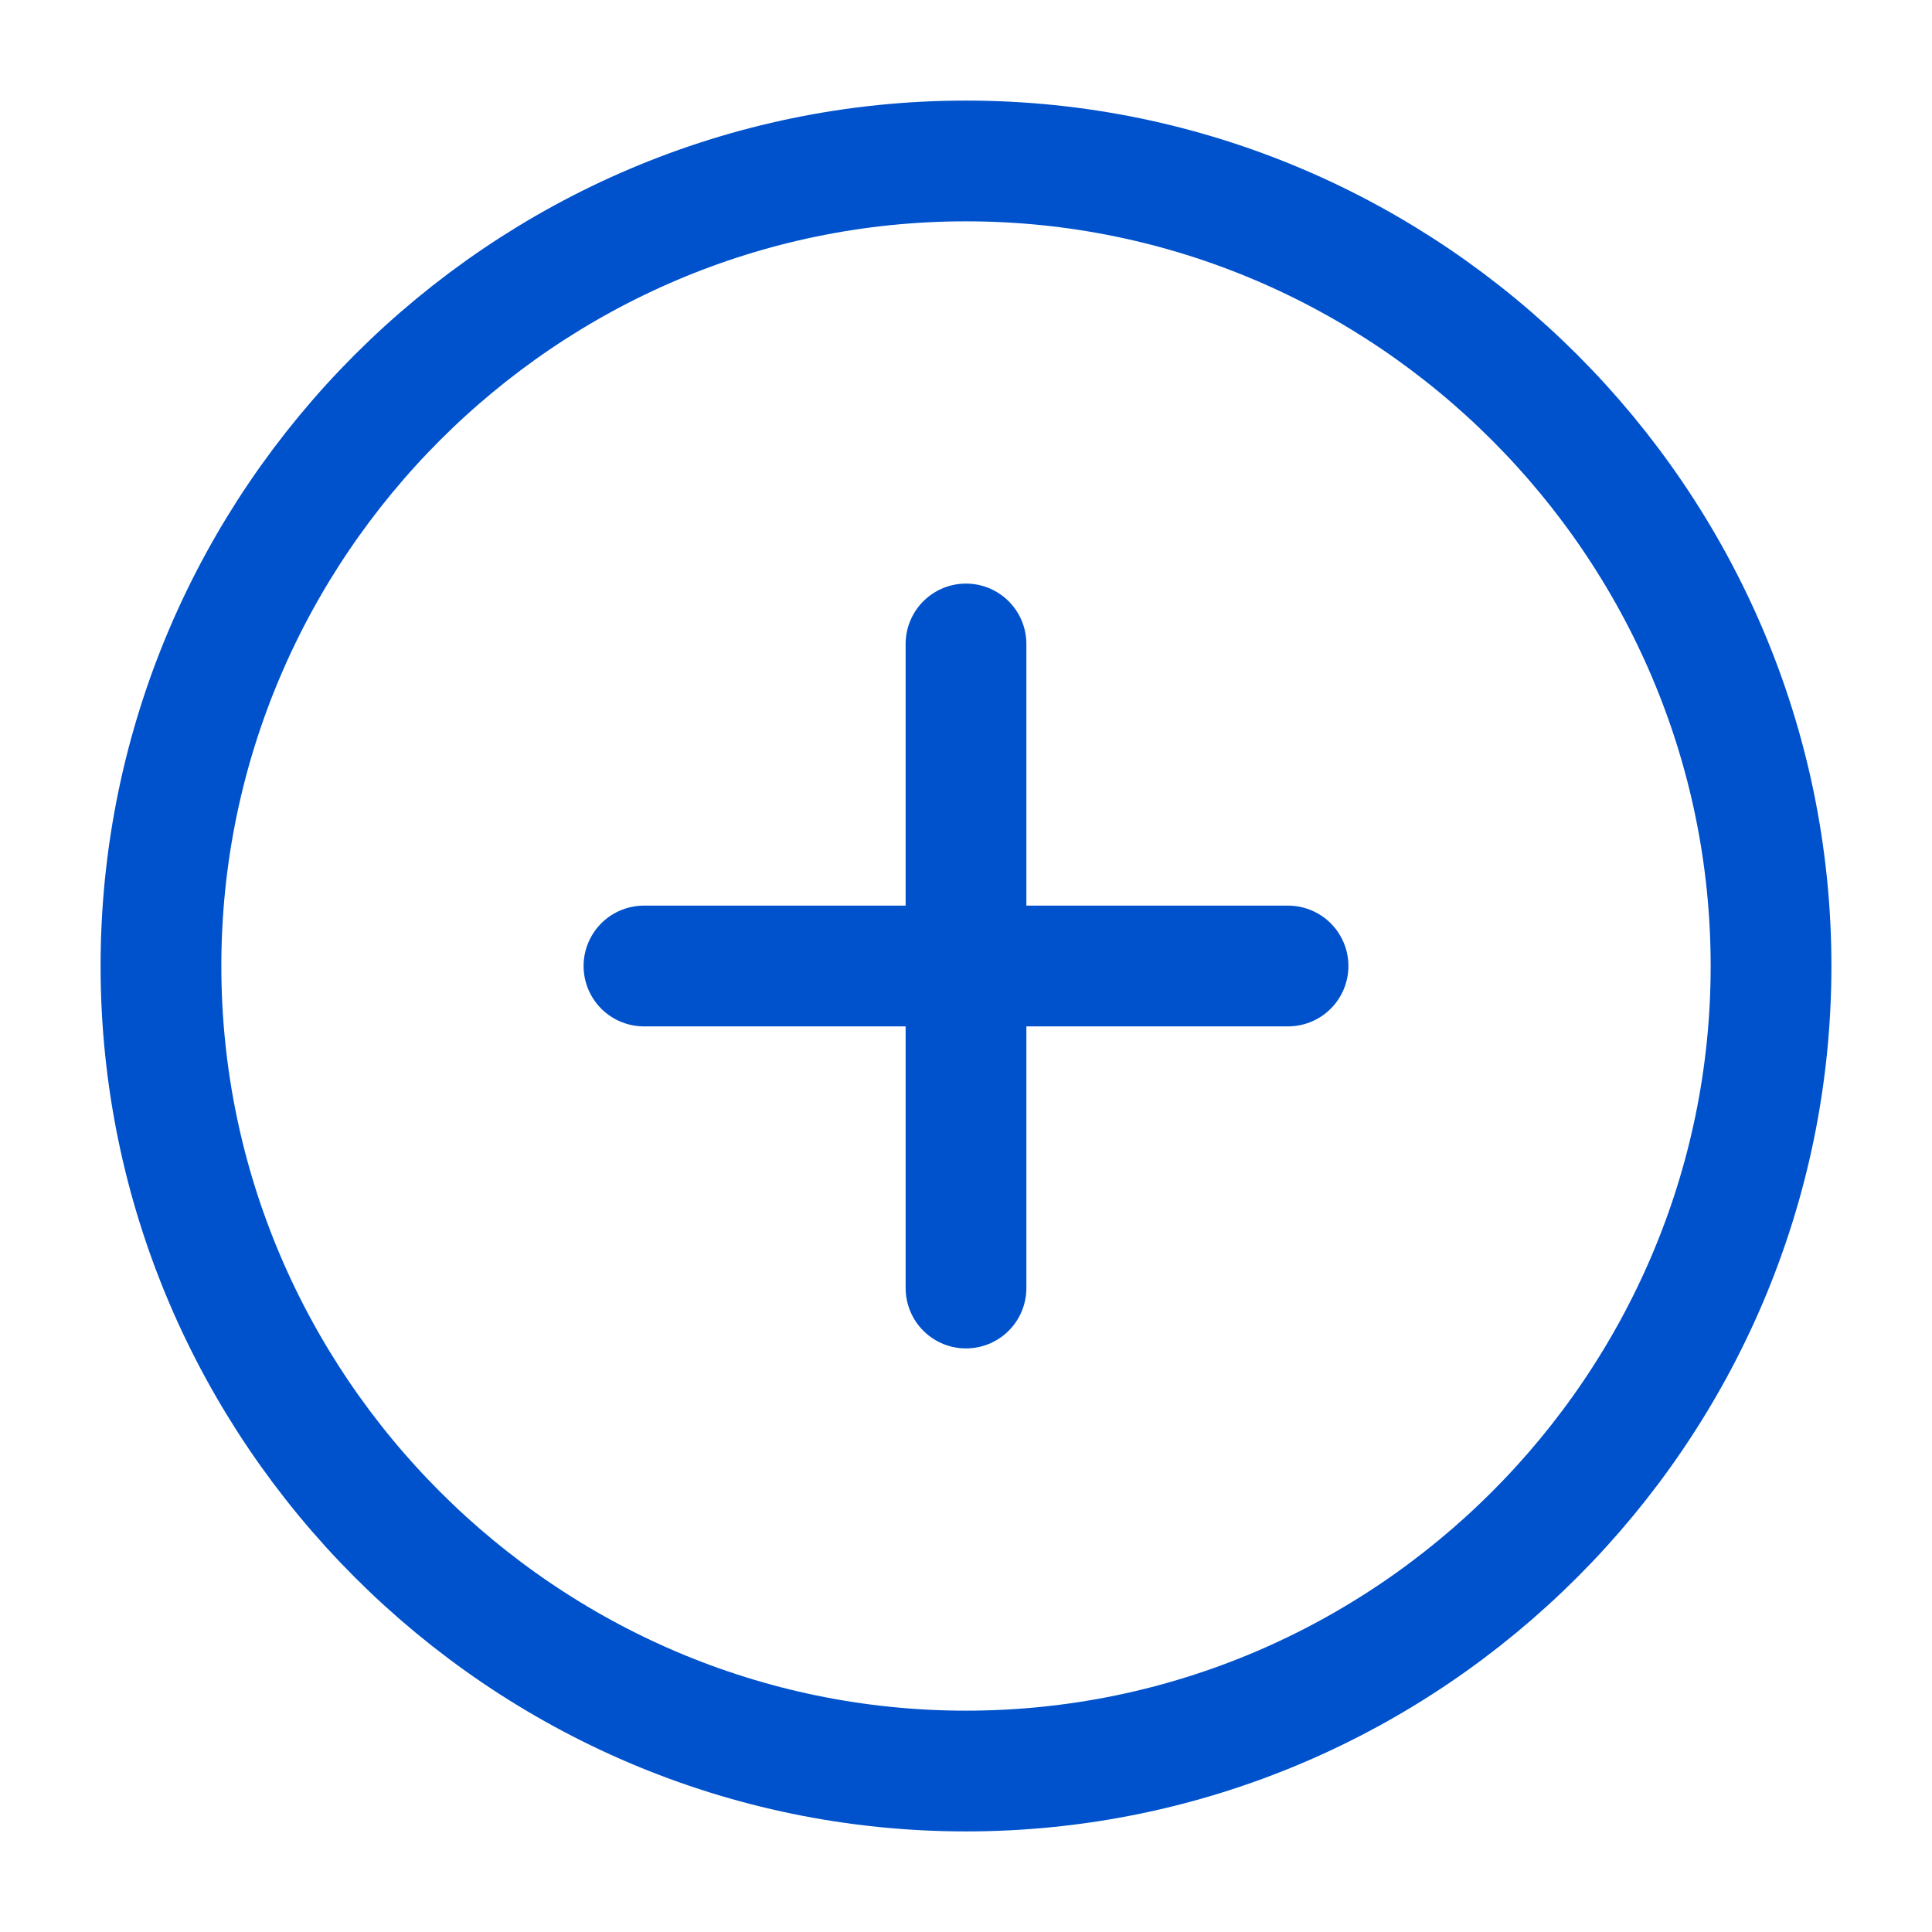 <svg width="16" height="16" viewBox="0 0 16 16" fill="none" xmlns="http://www.w3.org/2000/svg">
<path d="M8 14.667C11.667 14.667 14.667 11.667 14.667 8C14.667 4.333 11.667 1.333 8 1.333C4.333 1.333 1.333 4.333 1.333 8C1.333 11.667 4.333 14.667 8 14.667Z" stroke="#0052CC" stroke-linecap="round" stroke-linejoin="round"/>
<path d="M5.333 8H10.667" stroke="#0052CC" stroke-linecap="round" stroke-linejoin="round"/>
<path d="M8 10.667V5.333" stroke="#0052CC" stroke-linecap="round" stroke-linejoin="round"/>
</svg>
